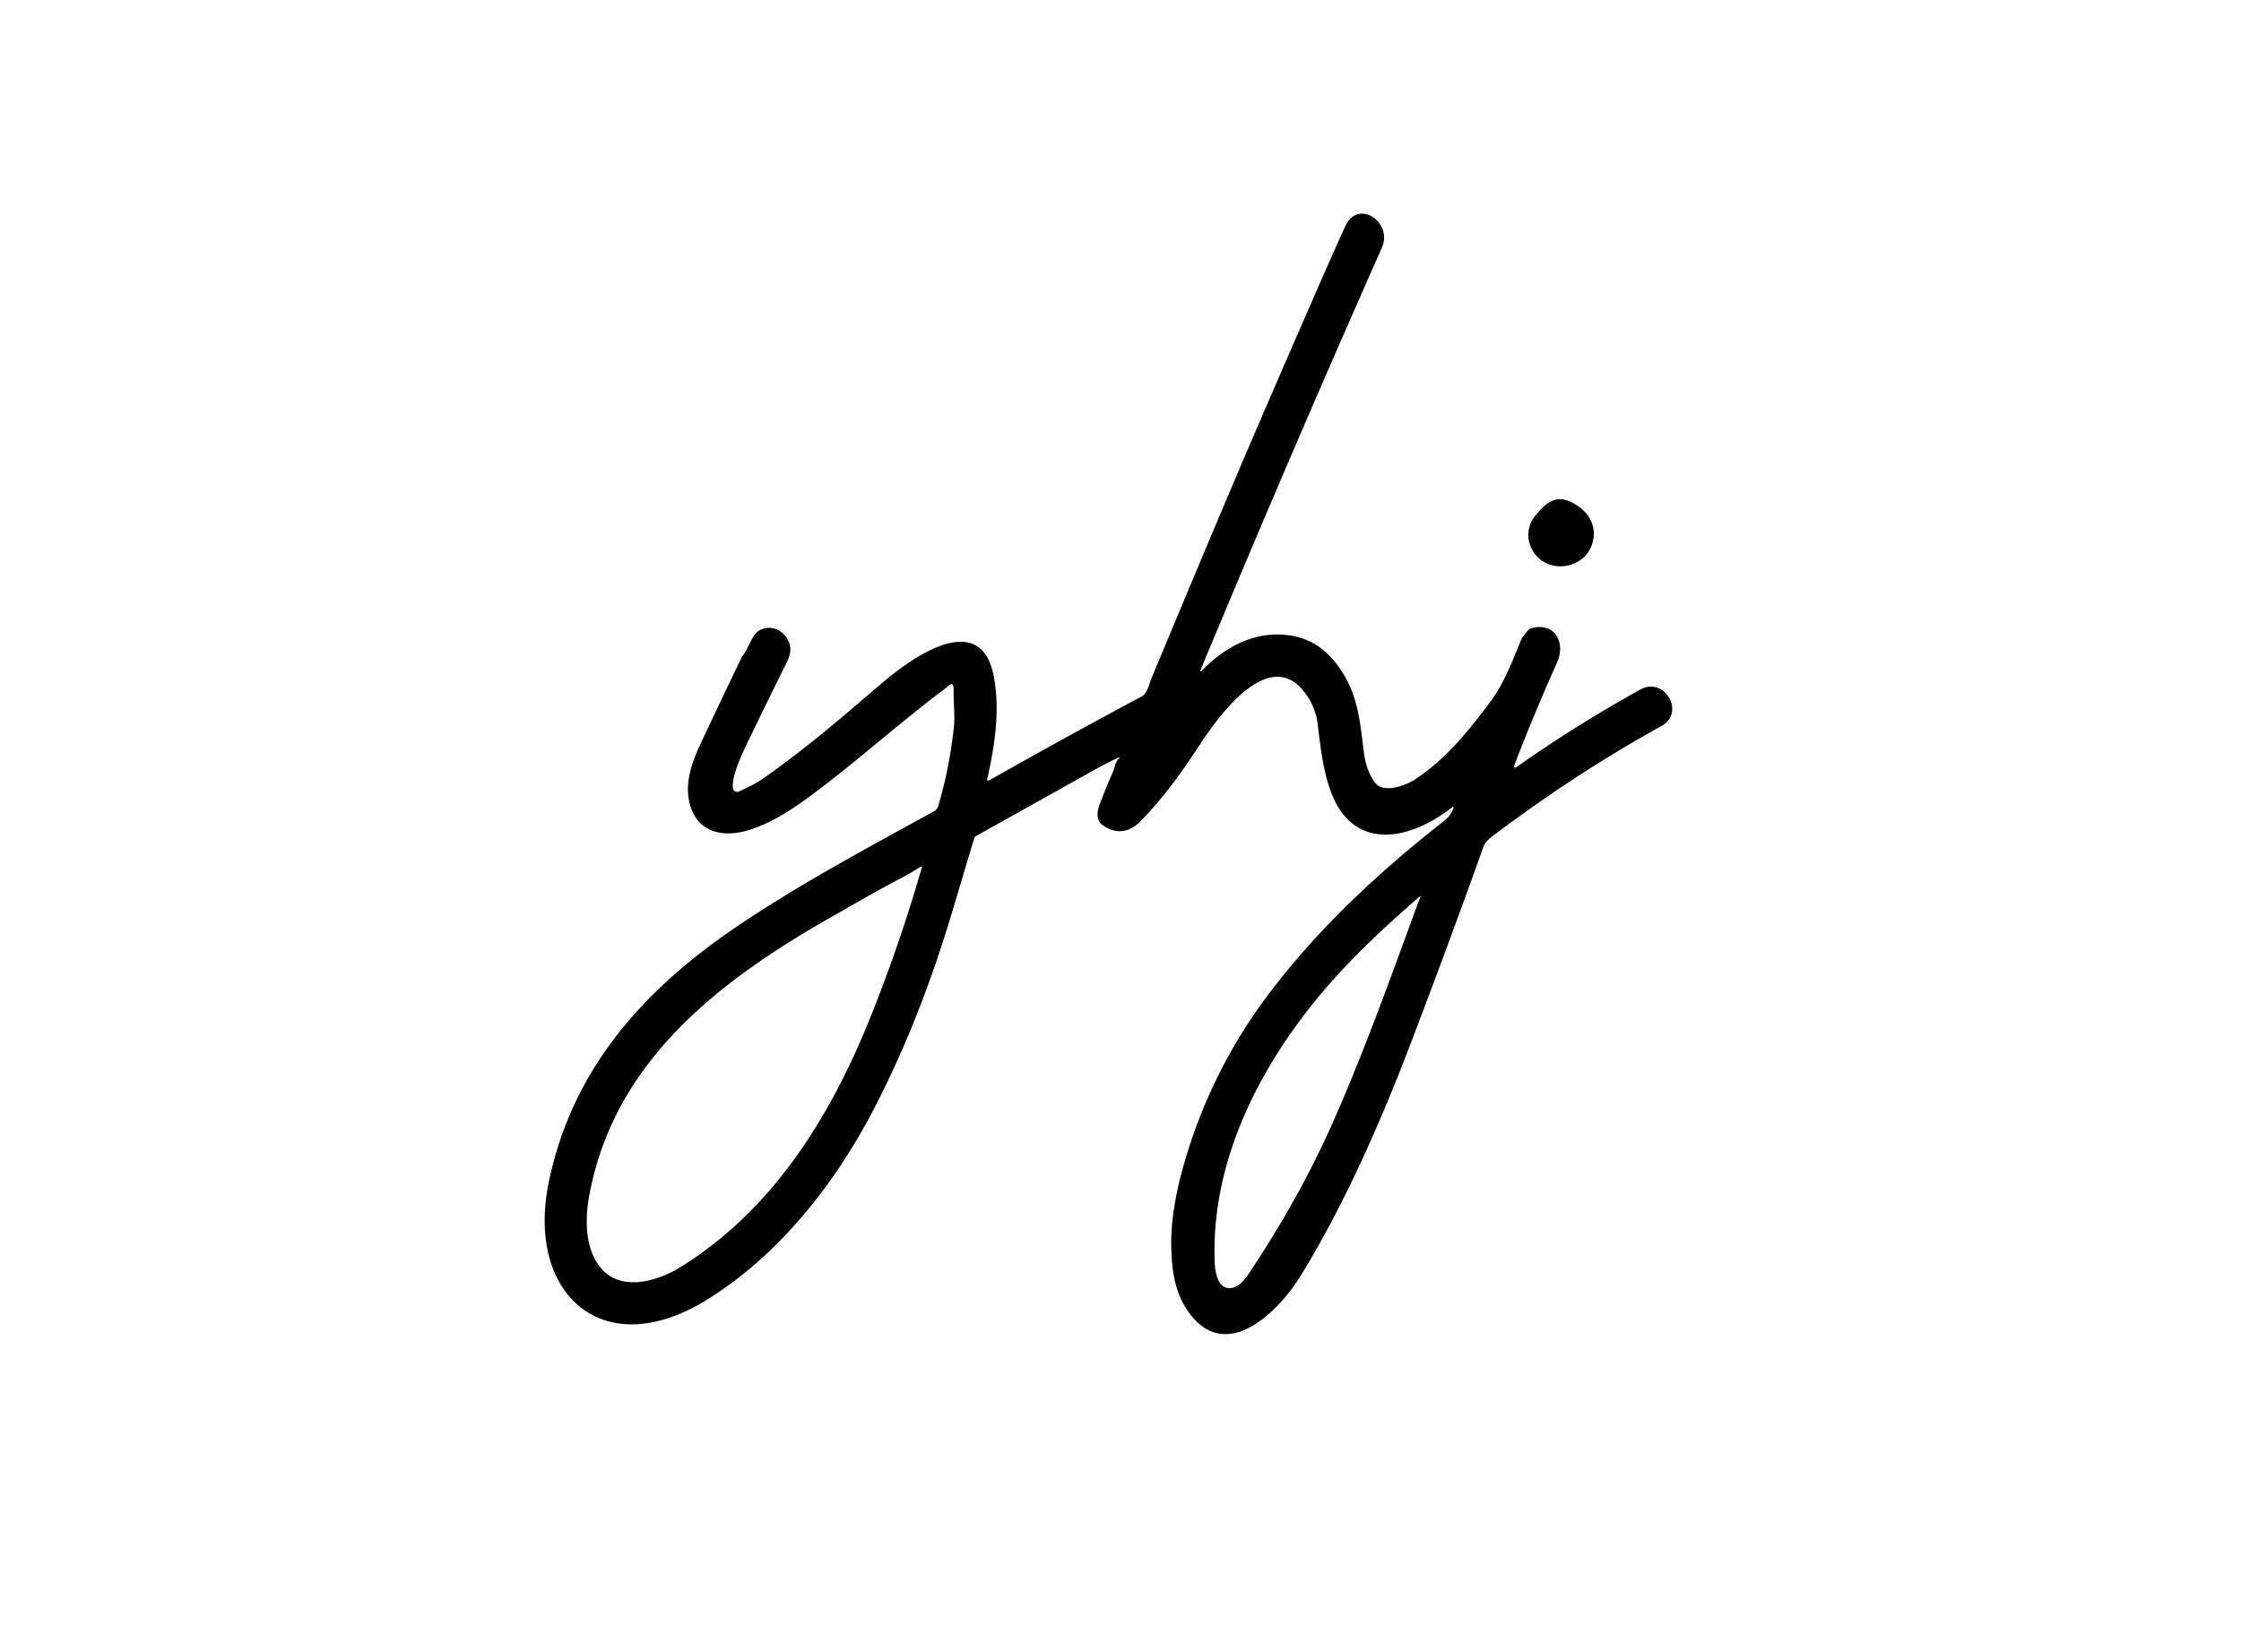 <svg xmlns="http://www.w3.org/2000/svg" version="1.1" viewBox="0.00 0.00 662.00 488.00">
  <style>
    path {
      fill: #000000;
    }
  </style>
  <g>
    <path
      d="M 330.15 223.93   Q 326.62 225.56 323.21 227.47   Q 305.81 237.24 288.34 246.96   Q 287.91 247.20 287.77 247.68   Q 284.54 258.43 281.33 269.21   C 275.35 289.25 267.93 308.70 258.31 327.30   C 246.78 349.60 230.12 370.87 208.60 384.10   C 177.97 402.92 155.45 382.13 162.06 349.49   C 168.59 317.34 188.50 293.63 216.68 274.39   C 235.56 261.49 255.99 250.64 275.93 239.65   A 2.55 2.53 84.2 0 0 277.15 238.14   Q 280.54 226.66 281.78 214.74   C 282.14 211.25 281.62 207.39 281.71 203.77   Q 281.78 200.95 279.79 202.95   Q 279.73 203.01 278.91 203.63   C 265.80 213.47 253.66 224.46 240.54 234.28   C 234.56 238.76 227.94 243.27 220.70 245.36   C 212.01 247.86 204.55 244.88 203.34 235.25   C 202.73 230.37 204.50 224.96 206.57 220.54   Q 212.65 207.55 218.88 194.63   Q 219.22 193.93 220.00 192.80   C 221.38 190.83 222.24 187.41 224.34 186.23   C 228.26 184.02 232.72 186.97 233.39 190.92   Q 233.75 193.01 232.35 195.82   Q 227.14 206.26 222.08 216.76   C 220.28 220.50 215.99 228.77 216.51 232.83   A 1.27 1.27 0.0 0 0 218.33 233.81   C 220.70 232.65 223.15 231.58 225.32 230.06   C 238.84 220.60 249.32 211.34 260.96 201.45   C 268.55 195.00 289.64 179.27 293.56 199.78   C 295.48 209.79 293.85 220.38 291.62 230.16   A 0.37 0.37 0.0 0 0 292.16 230.56   Q 314.59 217.85 337.26 205.74   C 338.98 204.82 339.53 201.86 340.09 200.52   Q 361.48 149.20 371.60 125.76   Q 391.66 79.30 397.45 66.73   C 401.17 58.67 411.57 65.59 408.21 73.18   Q 380.63 135.39 354.79 197.61   Q 354.25 198.92 355.24 197.91   C 362.25 190.81 371.09 186.19 381.25 187.75   Q 389.00 188.95 394.28 195.47   C 400.91 203.64 401.63 211.90 402.86 221.98   Q 403.57 227.79 406.23 231.26   C 408.73 234.51 415.35 232.03 418.15 230.16   C 427.38 223.99 433.43 216.34 440.04 207.60   C 444.33 201.93 446.64 195.56 449.32 189.06   Q 449.68 188.19 451.45 186.12   Q 451.74 185.78 452.18 185.65   C 459.08 183.56 462.65 189.68 459.98 195.67   Q 453.17 210.89 447.42 225.81   Q 446.80 227.43 448.22 226.43   Q 465.81 214.06 484.67 203.65   C 491.59 199.83 498.09 210.45 490.75 214.50   Q 465.52 228.43 440.67 247.18   Q 438.77 248.62 438.16 250.32   Q 427.62 279.77 416.44 308.98   C 407.49 332.38 396.77 356.55 384.12 377.04   C 378.05 386.87 362.71 402.96 351.45 388.07   C 347.06 382.26 346.13 375.46 345.99 368.00   Q 345.78 357.15 350.25 342.17   Q 358.24 315.39 375.15 293.15   C 389.84 273.81 407.78 257.24 426.53 242.57   Q 428.57 240.97 429.32 238.78   Q 429.58 238.02 428.95 238.51   C 419.65 245.81 405.58 251.16 396.94 240.75   C 391.66 234.40 390.31 223.03 389.30 214.26   Q 388.58 208.00 384.48 203.45   C 373.86 191.66 359.27 212.65 354.46 219.96   C 348.63 228.82 343.68 235.63 337.14 242.38   Q 331.79 247.91 325.73 243.77   C 323.73 242.40 324.05 239.68 324.89 237.49   Q 326.76 232.58 328.87 227.77   C 329.24 226.92 329.39 225.25 330.38 224.24   Q 331.13 223.47 330.15 223.93   Z   M 201.03 374.31   C 228.36 357.38 245.32 329.86 257.05 300.69   Q 265.86 278.78 272.25 256.47   Q 272.47 255.73 271.81 256.14   Q 268.74 258.10 265.56 259.75   C 259.01 263.16 252.67 266.88 246.25 270.52   C 212.94 289.36 181.14 313.37 173.99 353.65   C 172.80 360.37 172.82 368.83 177.35 374.42   C 183.23 381.67 193.96 378.68 201.03 374.31   Z   M 417.96 269.26   Q 418.71 267.20 419.55 265.14   Q 419.83 264.46 419.28 264.94   Q 405.15 277.11 395.55 287.54   C 374.53 310.39 357.43 340.88 358.85 373.24   C 359.01 376.74 360.25 381.48 364.28 380.40   C 366.82 379.73 368.52 376.83 370.04 374.53   Q 383.87 353.59 393.30 332.54   C 401.88 313.39 410.02 291.08 417.96 269.26   Z" />
    <path
      d="M 464.33 148.41   C 469.29 150.93 472.04 155.48 470.31 160.78   C 467.97 167.92 457.98 169.69 453.41 163.63   C 450.76 160.09 450.78 155.63 453.71 152.11   C 456.64 148.60 459.58 146.00 464.33 148.41   Z" />
  </g>
</svg>